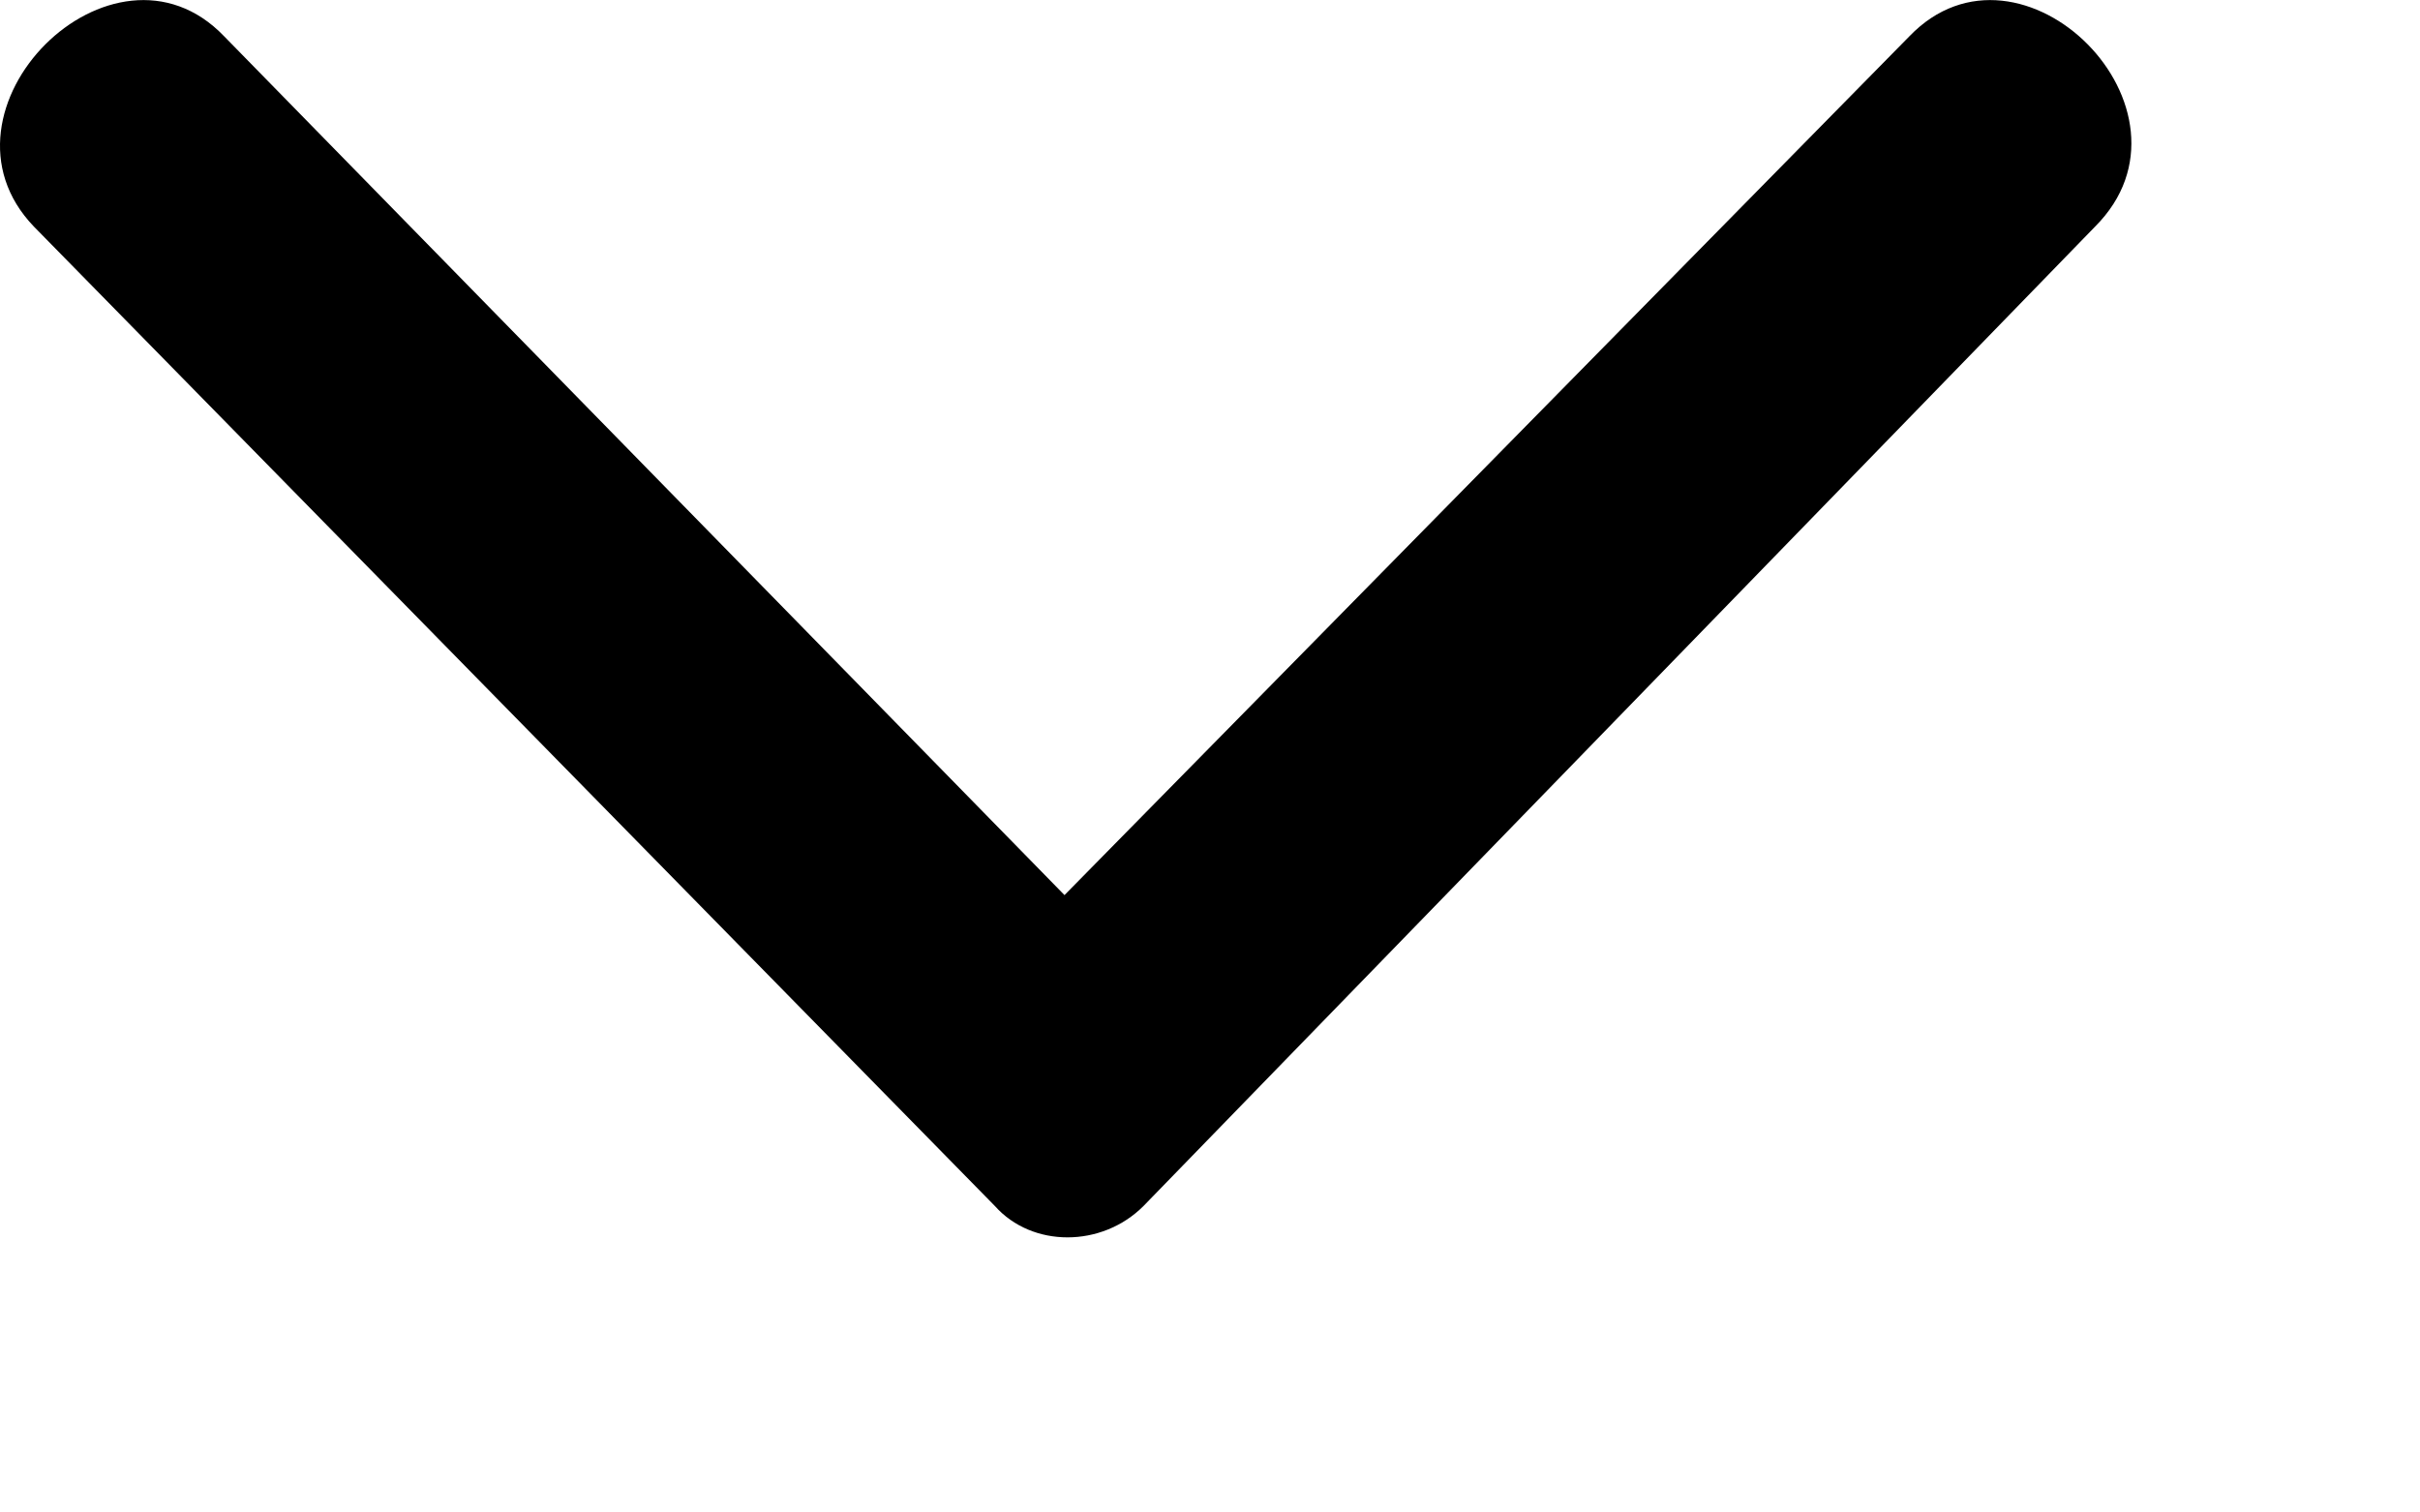 <svg width="8" height="5" viewBox="0 0 8 5" fill="none" xmlns="http://www.w3.org/2000/svg">
<path fill-rule="evenodd" clip-rule="evenodd" d="M0.741 0.12L3.519 2.959L6.312 0.12C6.681 -0.264 7.31 0.365 6.926 0.749L3.78 3.987C3.642 4.125 3.412 4.125 3.289 3.987L0.112 0.749C-0.257 0.365 0.373 -0.264 0.741 0.12Z" fill="black"/>
</svg>
